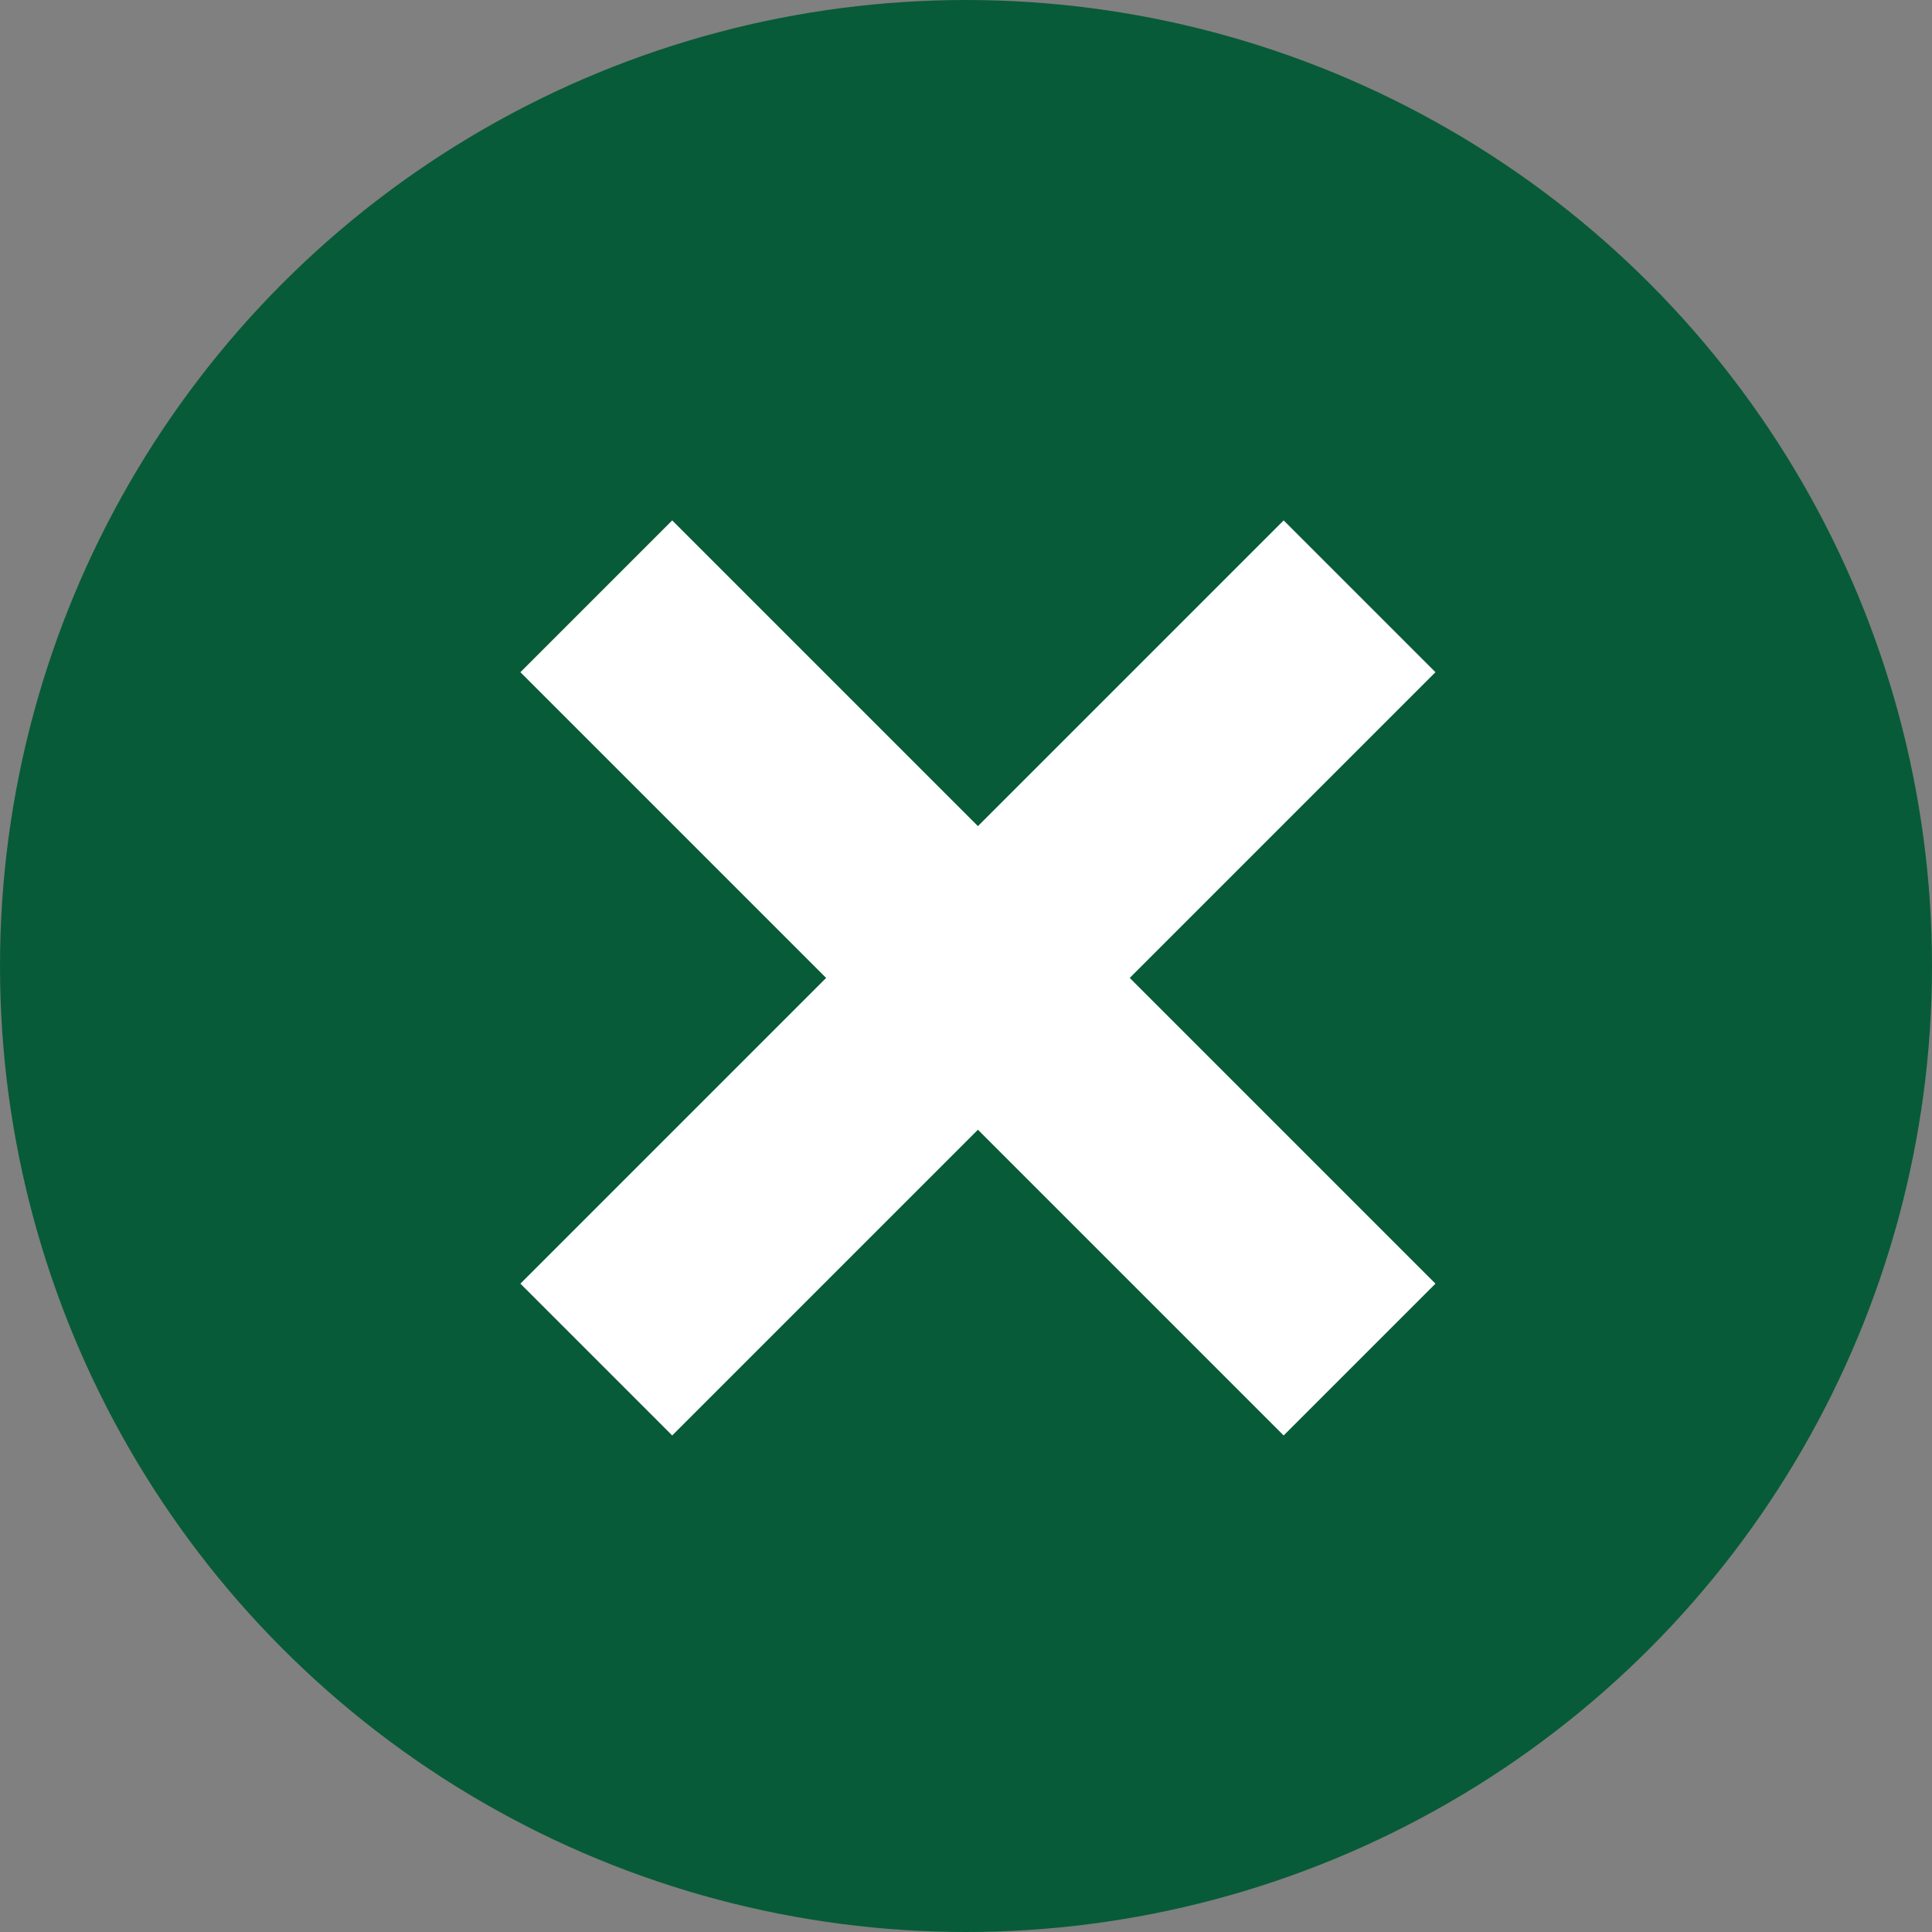 <svg width="81" height="81" viewBox="0 0 81 81" fill="none" xmlns="http://www.w3.org/2000/svg">
<rect x="0" y="0" width="81" height="81" fill="#808080" stroke="none"/>
<circle cx="40.5" cy="40.5" r="40.5" fill="#085B38"/>
<path d="M25 25L57 57" stroke="white" stroke-width="9"/>
<path d="M57 25L25 57" stroke="white" stroke-width="9"/>
</svg>
